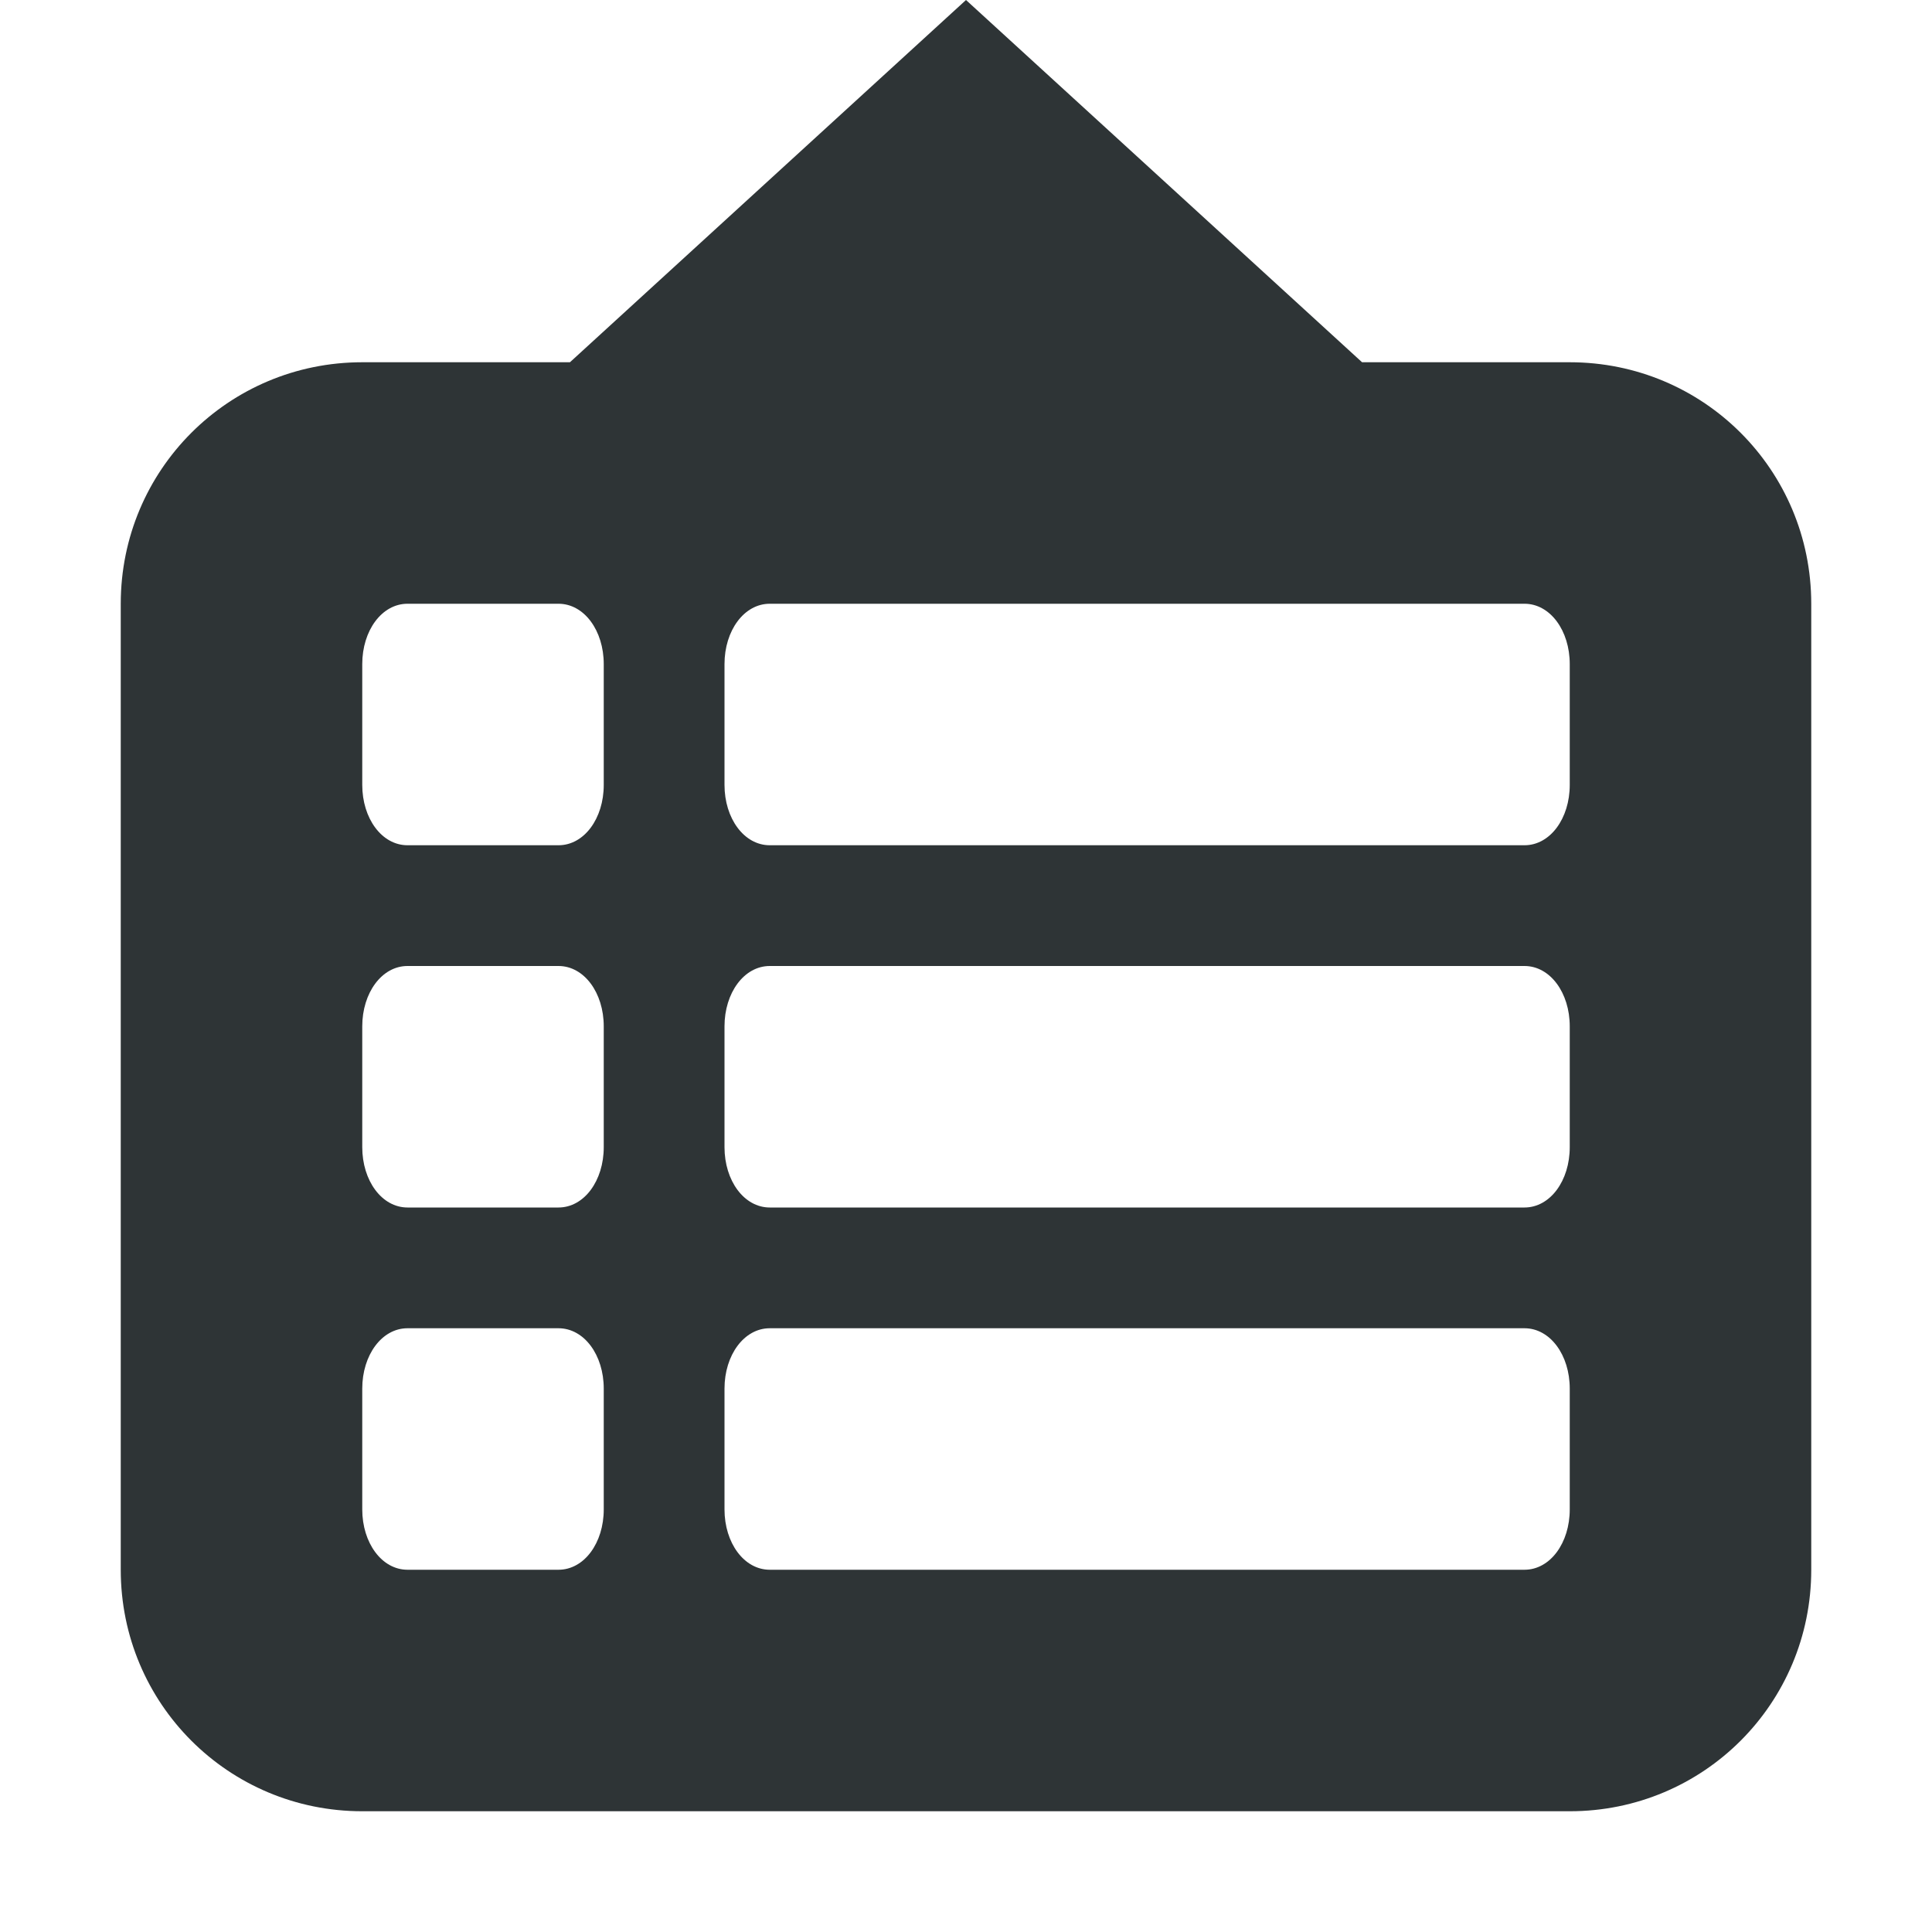 <svg xmlns:rdf="http://www.w3.org/1999/02/22-rdf-syntax-ns#" xmlns="http://www.w3.org/2000/svg" version="1.1" xmlns:cc="http://creativecommons.org/ns#" xmlns:dc="http://purl.org/dc/elements/1.1/" viewBox="0 0 16 16">
 <defs></defs>
 <title>Gnome Symbolic Icon Theme</title>
 <path fill="#2e3436" d="M 8,0 4.72,3 3,3 C 1.892,3 1,3.892 1,5 l 0,8 c 0,1.108 0.892,2 2,2 l 10,0 c 1.108,0 2,-0.892 2,-2 L 15,5 C 15,3.892 14.108,3 13,3 L 11.28,3 z M 3.375,5 4.625,5 C 4.838,5 5,5.222 5,5.5 l 0,1 C 5,6.778 4.838,7 4.625,7 L 3.375,7 C 3.162,7 3,6.778 3,6.5 l 0,-1 C 3,5.222 3.162,5 3.375,5 z m 3,0 6.25,0 C 12.838,5 13,5.222 13,5.5 l 0,1 C 13,6.778 12.838,7 12.625,7 L 6.375,7 C 6.162,7 6,6.778 6,6.5 l 0,-1 C 6,5.222 6.162,5 6.375,5 z m -3,3 1.25,0 C 4.838,8 5,8.222 5,8.5 l 0,1 C 5,9.778 4.838,10 4.625,10 l -1.25,0 C 3.162,10 3,9.778 3,9.5 l 0,-1 C 3,8.222 3.162,8 3.375,8 z m 3,0 6.25,0 C 12.838,8 13,8.222 13,8.5 l 0,1 C 13,9.778 12.838,10 12.625,10 l -6.25,0 C 6.162,10 6,9.778 6,9.5 l 0,-1 C 6,8.222 6.162,8 6.375,8 z m -3,3 1.25,0 C 4.838,11 5,11.222 5,11.5 l 0,1 C 5,12.778 4.838,13 4.625,13 l -1.25,0 C 3.162,13 3,12.778 3,12.5 l 0,-1 C 3,11.222 3.162,11 3.375,11 z m 3,0 6.25,0 C 12.838,11 13,11.222 13,11.5 l 0,1 c 0,0.278 -0.162,0.5 -0.375,0.5 l -6.25,0 C 6.162,13 6,12.778 6,12.5 l 0,-1 C 6,11.222 6.162,11 6.375,11 z"/>
</svg>
